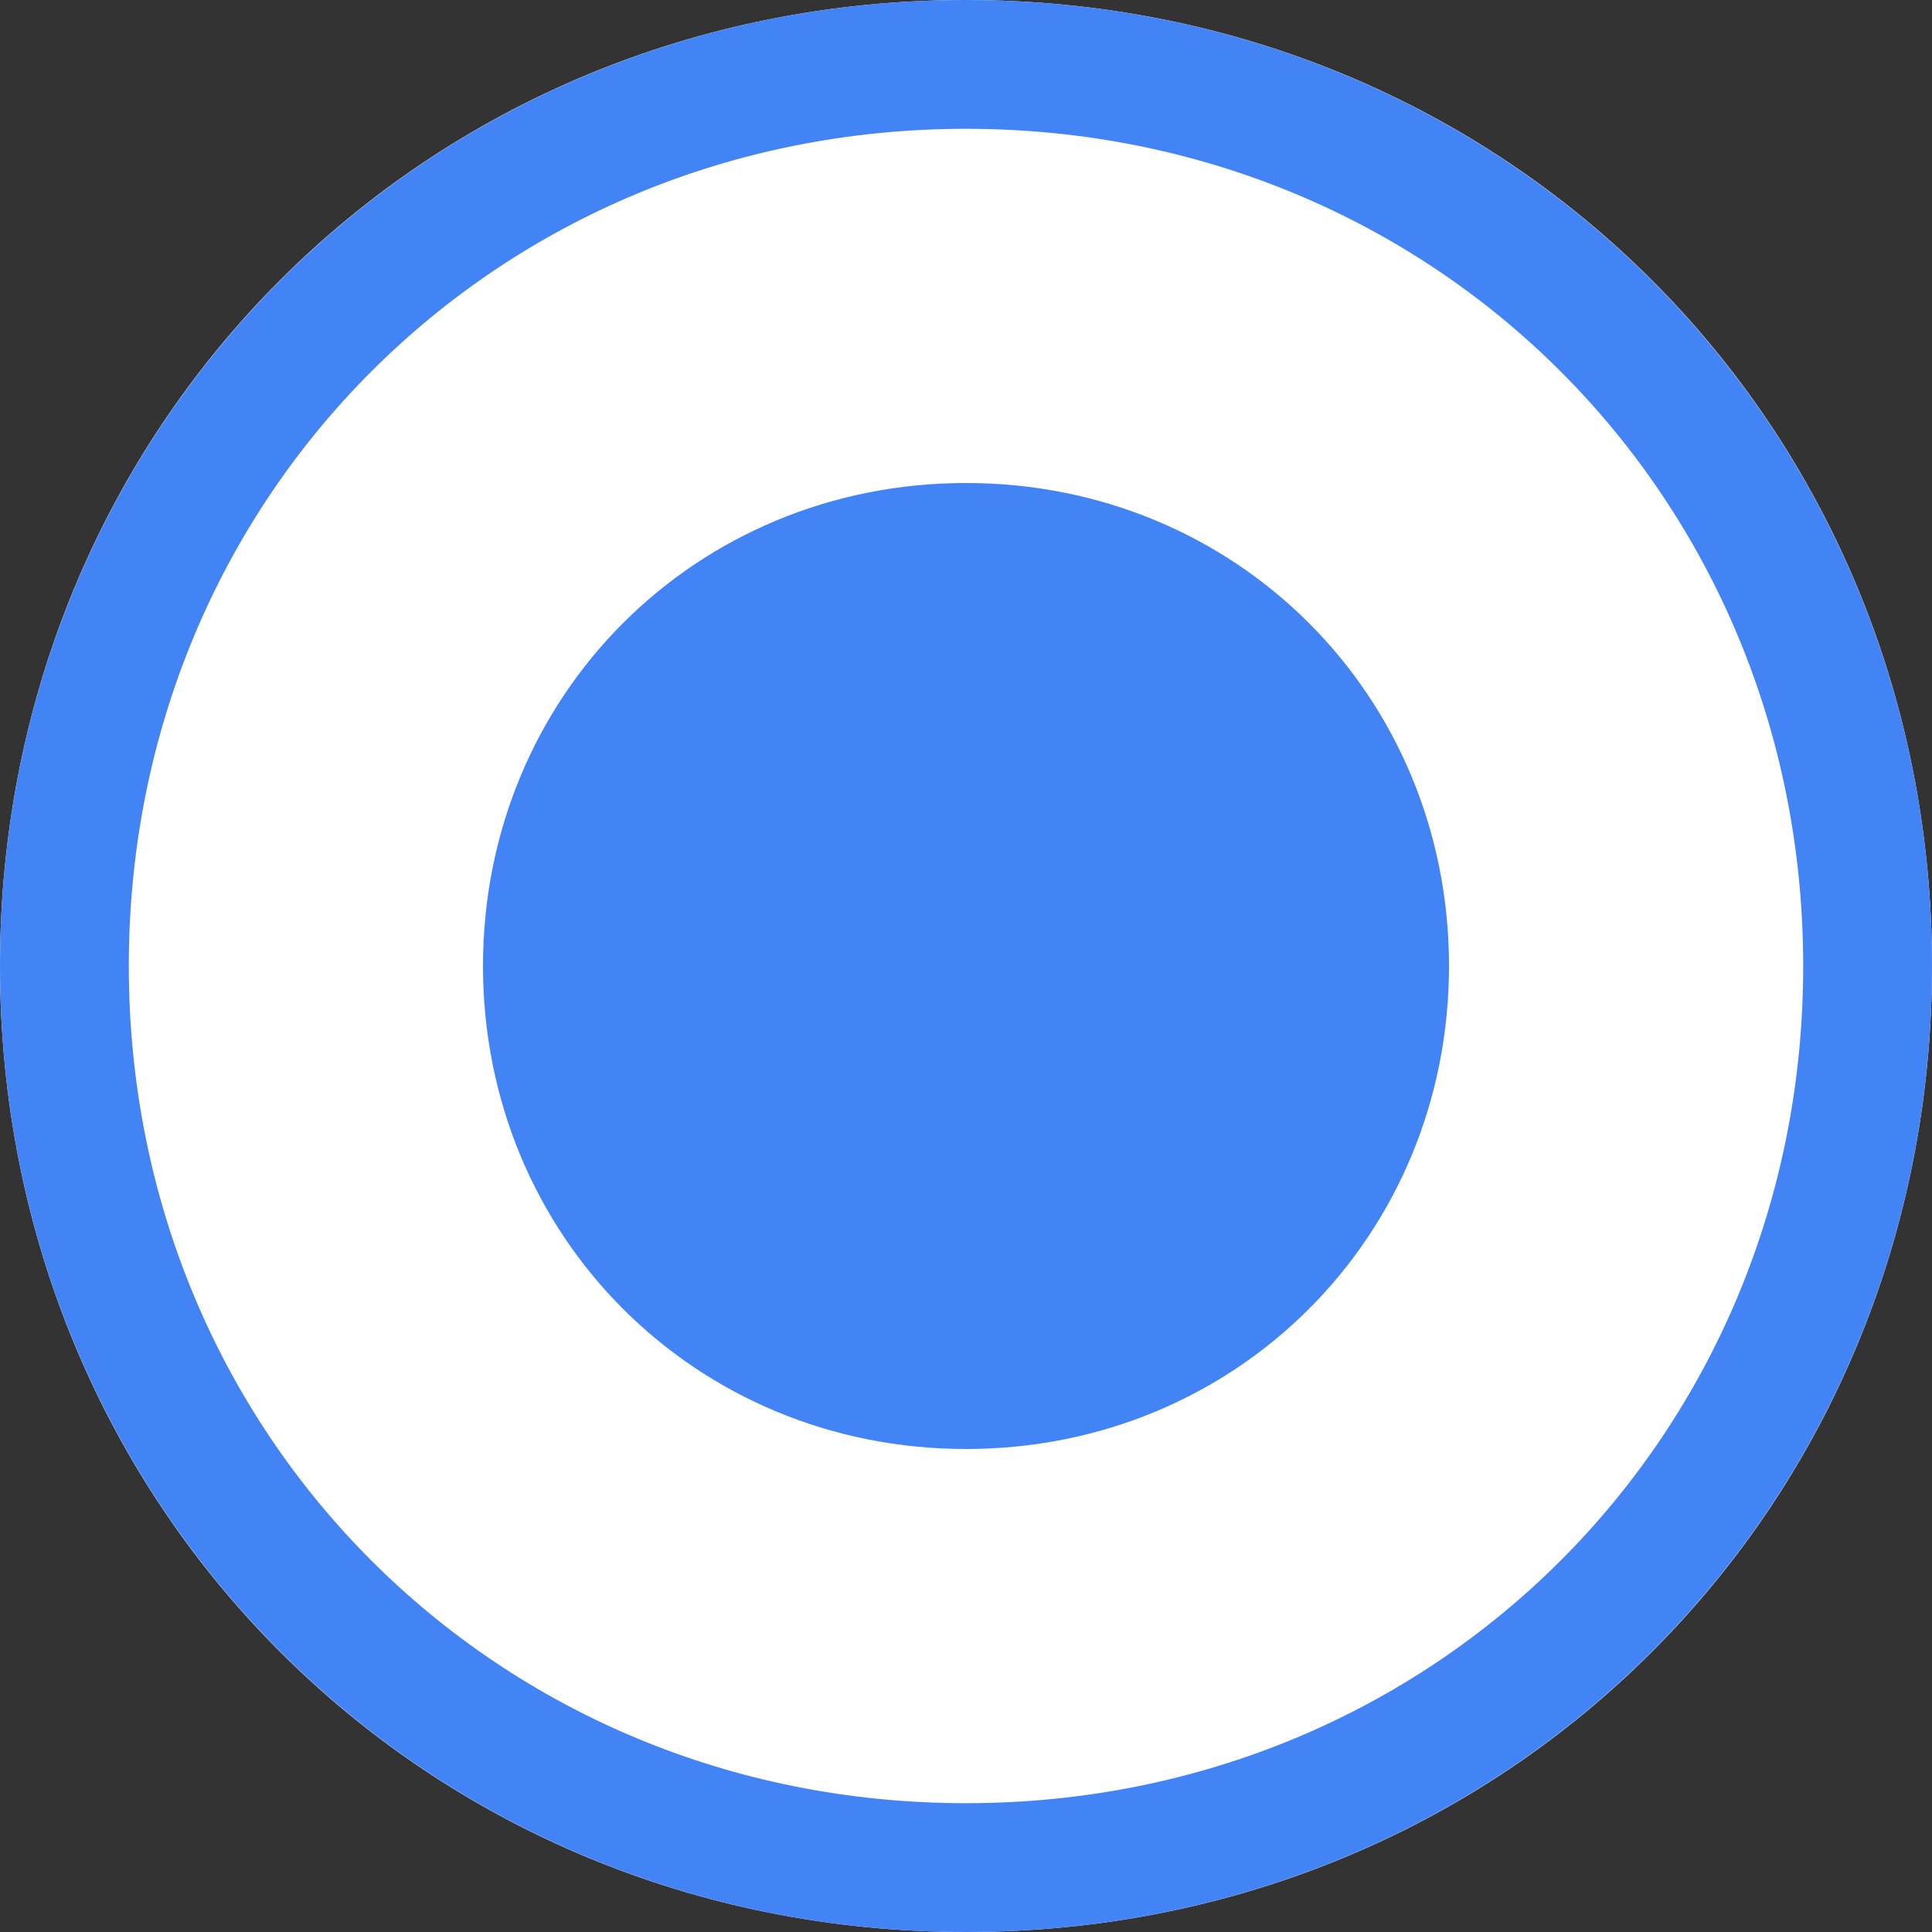 ﻿<?xml version="1.0" encoding="utf-8"?>
<svg version="1.1" xmlns:xlink="http://www.w3.org/1999/xlink" width="15px" height="15px" viewBox="30 52  15 15" xmlns="http://www.w3.org/2000/svg">
  <rect x="30" y="52" width="15" height="15" fill="#333333" stroke="none"/>
  <path d="M 37.5 52  C 41.7 52  45 55.3  45 59.5  C 45 63.7  41.7 67  37.5 67  C 33.3 67  30 63.7  30 59.5  C 30 55.3  33.3 52  37.5 52  Z " fill-rule="nonzero" fill="#ffffff" stroke="none" />
  <path d="M 37.5 52.5  C 41.42 52.5  44.5 55.58  44.5 59.5  C 44.5 63.42  41.42 66.5  37.5 66.5  C 33.58 66.5  30.5 63.42  30.5 59.5  C 30.5 55.58  33.58 52.5  37.5 52.5  Z " stroke-width="1" stroke="#4284f5" fill="none" />
  <path d="M 37.5 63.25  C 35.4 63.25  33.75 61.6  33.75 59.5  C 33.75 57.4  35.4 55.75  37.5 55.75  C 39.6 55.75  41.25 57.4  41.25 59.5  C 41.25 61.6  39.6 63.25  37.5 63.25  " fill-rule="nonzero" fill="#4284f5" stroke="none" />
</svg>